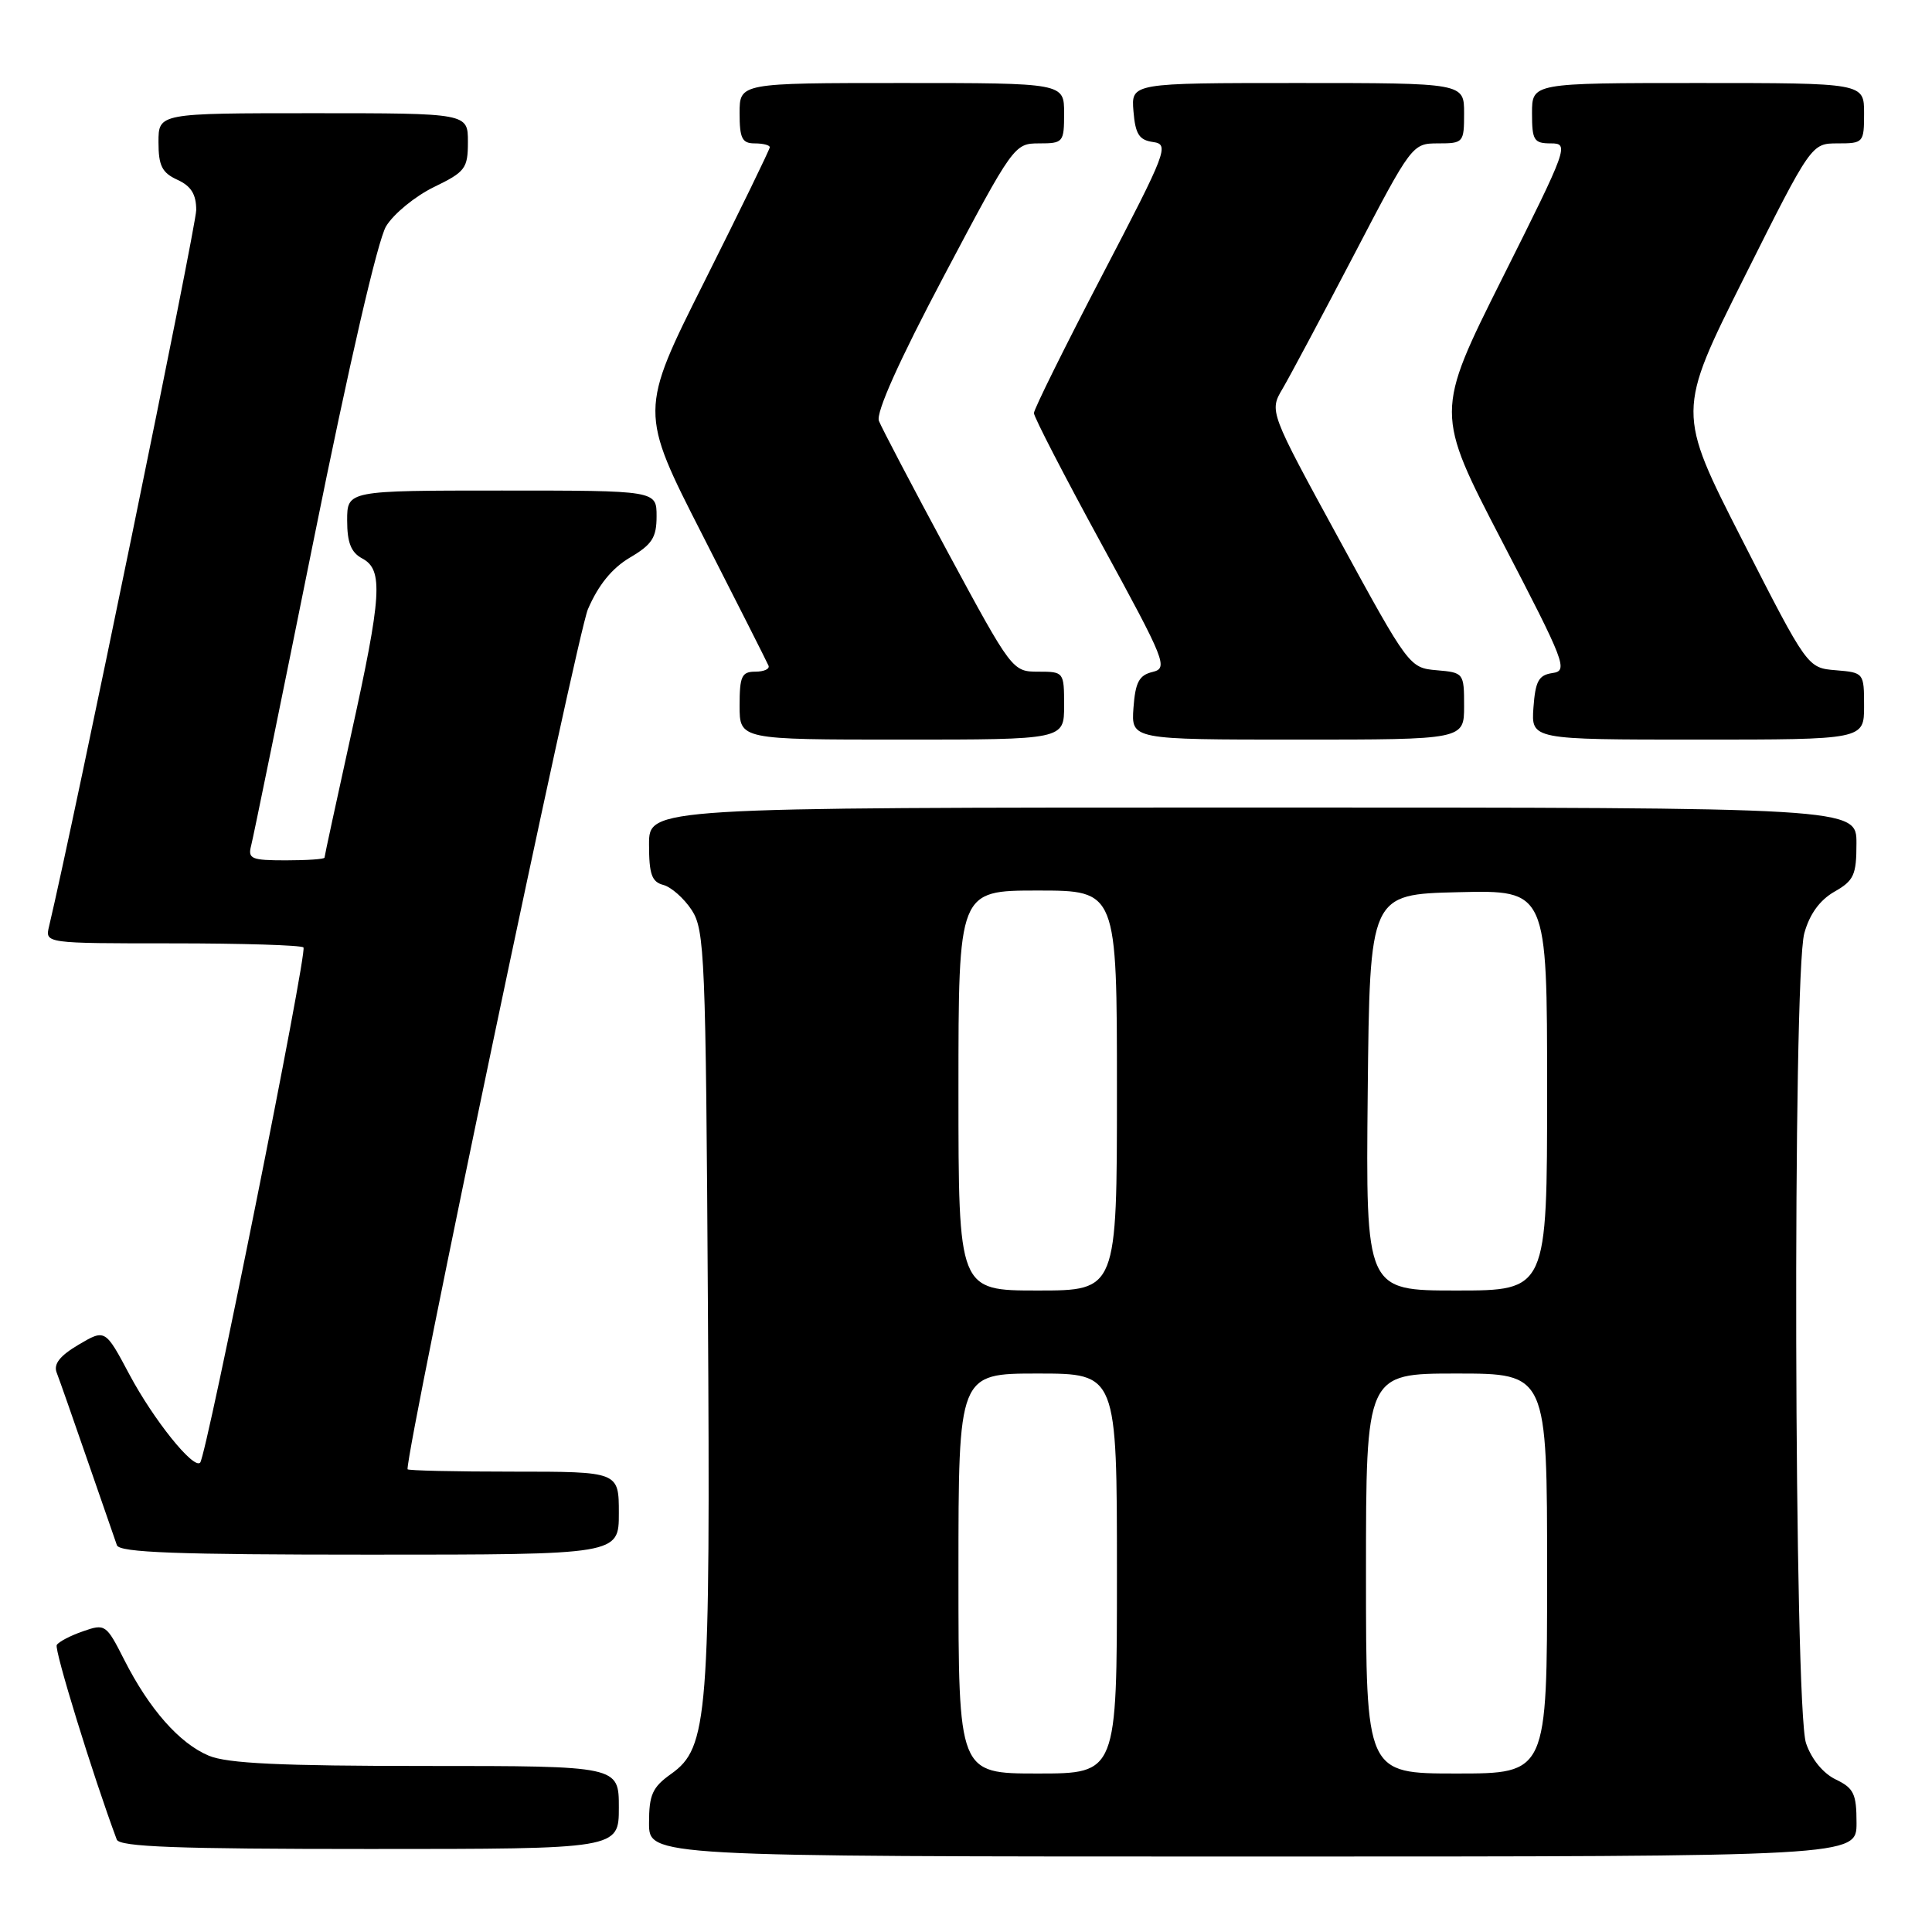<?xml version="1.0" encoding="UTF-8" standalone="no"?>
<!DOCTYPE svg PUBLIC "-//W3C//DTD SVG 1.1//EN" "http://www.w3.org/Graphics/SVG/1.1/DTD/svg11.dtd" >
<svg xmlns="http://www.w3.org/2000/svg" xmlns:xlink="http://www.w3.org/1999/xlink" version="1.1" viewBox="0 0 256 256">
 <g >
 <path fill="currentColor"
d=" M 246.00 241.55 C 246.00 237.69 245.64 236.94 243.25 235.79 C 241.58 234.99 240.03 233.10 239.31 230.99 C 237.72 226.35 237.51 129.30 239.08 123.66 C 239.78 121.12 241.13 119.27 243.06 118.16 C 245.65 116.69 245.99 115.95 245.99 111.75 C 246.00 107.00 246.00 107.00 166.00 107.00 C 86.00 107.00 86.00 107.00 86.00 111.88 C 86.00 115.84 86.36 116.86 87.90 117.26 C 88.94 117.54 90.63 119.03 91.65 120.58 C 93.38 123.22 93.52 126.70 93.80 172.79 C 94.14 227.60 93.83 231.56 88.93 235.05 C 86.44 236.82 86.00 237.81 86.00 241.57 C 86.00 246.00 86.00 246.00 166.00 246.00 C 246.00 246.00 246.00 246.00 246.00 241.55 Z  M 82.00 239.50 C 82.00 234.00 82.00 234.00 56.47 234.00 C 37.17 234.00 30.14 233.67 27.67 232.64 C 23.78 231.01 19.78 226.48 16.45 219.91 C 14.08 215.23 13.93 215.13 11.01 216.15 C 9.35 216.72 7.78 217.54 7.52 217.97 C 7.16 218.56 12.30 235.25 15.47 243.75 C 15.83 244.72 23.46 245.00 48.97 245.00 C 82.00 245.00 82.00 245.00 82.00 239.50 Z  M 82.00 200.50 C 82.00 195.00 82.00 195.00 68.00 195.00 C 60.30 195.00 54.00 194.86 54.00 194.68 C 54.00 191.17 76.46 84.09 77.90 80.73 C 79.28 77.52 81.09 75.29 83.47 73.88 C 86.41 72.15 87.00 71.23 87.00 68.40 C 87.00 65.00 87.00 65.00 66.50 65.00 C 46.00 65.00 46.00 65.00 46.00 68.96 C 46.00 71.91 46.52 73.21 48.00 74.00 C 50.81 75.50 50.60 78.87 46.50 97.43 C 44.58 106.15 43.00 113.45 43.00 113.64 C 43.00 113.84 40.70 114.00 37.88 114.00 C 33.29 114.00 32.82 113.80 33.28 112.04 C 33.56 110.96 37.29 92.73 41.57 71.52 C 46.28 48.14 50.06 31.79 51.16 29.98 C 52.16 28.33 55.01 26.00 57.49 24.79 C 61.66 22.77 62.00 22.32 62.00 18.80 C 62.00 15.00 62.00 15.00 41.50 15.00 C 21.00 15.00 21.00 15.00 21.00 18.84 C 21.00 21.96 21.47 22.89 23.50 23.82 C 25.32 24.65 26.00 25.74 26.00 27.83 C 26.00 29.98 9.80 108.84 6.50 122.75 C 5.96 125.00 5.96 125.00 22.81 125.00 C 32.08 125.00 39.91 125.24 40.21 125.54 C 40.77 126.10 27.35 192.98 26.52 193.81 C 25.63 194.71 20.35 188.13 17.16 182.15 C 13.94 176.10 13.94 176.10 10.41 178.18 C 7.93 179.65 7.07 180.74 7.51 181.88 C 7.86 182.77 9.69 188.00 11.59 193.50 C 13.49 199.00 15.24 204.06 15.49 204.75 C 15.84 205.72 23.45 206.00 48.97 206.00 C 82.00 206.00 82.00 206.00 82.00 200.50 Z  M 141.00 93.50 C 141.00 89.04 140.97 89.00 137.57 89.00 C 134.16 89.00 134.07 88.88 125.62 73.23 C 120.94 64.55 116.82 56.69 116.46 55.77 C 116.05 54.68 119.10 47.86 125.09 36.54 C 134.26 19.21 134.41 19.00 137.68 19.00 C 140.89 19.00 141.00 18.86 141.00 15.00 C 141.00 11.00 141.00 11.00 119.50 11.00 C 98.00 11.00 98.00 11.00 98.00 15.00 C 98.00 18.33 98.33 19.00 100.00 19.00 C 101.10 19.00 102.00 19.23 102.00 19.51 C 102.00 19.79 98.11 27.78 93.36 37.26 C 84.71 54.50 84.71 54.50 93.11 70.95 C 97.72 79.99 101.65 87.76 101.83 88.20 C 102.02 88.64 101.23 89.00 100.08 89.00 C 98.28 89.00 98.00 89.61 98.00 93.50 C 98.00 98.00 98.00 98.00 119.50 98.00 C 141.00 98.00 141.00 98.00 141.00 93.50 Z  M 194.00 93.56 C 194.00 89.18 193.95 89.12 190.37 88.81 C 186.77 88.50 186.65 88.35 177.46 71.50 C 168.18 54.50 168.18 54.50 169.95 51.50 C 170.92 49.85 175.18 41.86 179.42 33.75 C 187.06 19.10 187.14 19.00 190.56 19.00 C 193.91 19.00 194.00 18.89 194.00 15.00 C 194.00 11.00 194.00 11.00 171.94 11.00 C 149.88 11.00 149.88 11.00 150.19 14.75 C 150.44 17.78 150.94 18.56 152.79 18.82 C 154.97 19.13 154.64 19.99 146.04 36.48 C 141.07 46.01 137.00 54.23 137.00 54.74 C 137.00 55.25 141.03 63.06 145.96 72.09 C 154.47 87.67 154.81 88.53 152.71 89.04 C 150.93 89.47 150.44 90.41 150.19 93.79 C 149.89 98.00 149.89 98.00 171.94 98.00 C 194.00 98.00 194.00 98.00 194.00 93.56 Z  M 247.00 93.56 C 247.00 89.15 246.97 89.12 243.25 88.81 C 239.50 88.50 239.50 88.50 230.85 71.54 C 222.20 54.58 222.20 54.58 231.10 36.79 C 240.01 19.00 240.01 19.00 243.51 19.00 C 246.92 19.00 247.00 18.90 247.00 15.00 C 247.00 11.00 247.00 11.00 225.00 11.00 C 203.00 11.00 203.00 11.00 203.00 15.00 C 203.00 18.60 203.25 19.00 205.51 19.00 C 207.94 19.00 207.76 19.51 199.08 36.83 C 190.16 54.66 190.16 54.66 199.05 71.77 C 207.41 87.84 207.81 88.89 205.72 89.18 C 203.88 89.45 203.45 90.23 203.19 93.75 C 202.89 98.00 202.89 98.00 224.94 98.00 C 247.00 98.00 247.00 98.00 247.00 93.56 Z  M 127.00 208.50 C 127.00 182.00 127.00 182.00 137.50 182.00 C 148.00 182.00 148.00 182.00 148.00 208.50 C 148.00 235.00 148.00 235.00 137.50 235.00 C 127.00 235.00 127.00 235.00 127.00 208.50 Z  M 181.00 208.50 C 181.00 182.00 181.00 182.00 193.00 182.00 C 205.00 182.00 205.00 182.00 205.00 208.50 C 205.00 235.00 205.00 235.00 193.00 235.00 C 181.00 235.00 181.00 235.00 181.00 208.50 Z  M 127.00 144.50 C 127.00 118.00 127.00 118.00 137.50 118.00 C 148.00 118.00 148.00 118.00 148.00 144.50 C 148.00 171.00 148.00 171.00 137.50 171.00 C 127.00 171.00 127.00 171.00 127.00 144.50 Z  M 181.23 144.75 C 181.50 118.50 181.50 118.50 193.25 118.22 C 205.00 117.94 205.00 117.94 205.00 144.47 C 205.00 171.00 205.00 171.00 192.98 171.00 C 180.97 171.00 180.97 171.00 181.23 144.75 Z "/>
</g>
</svg>
